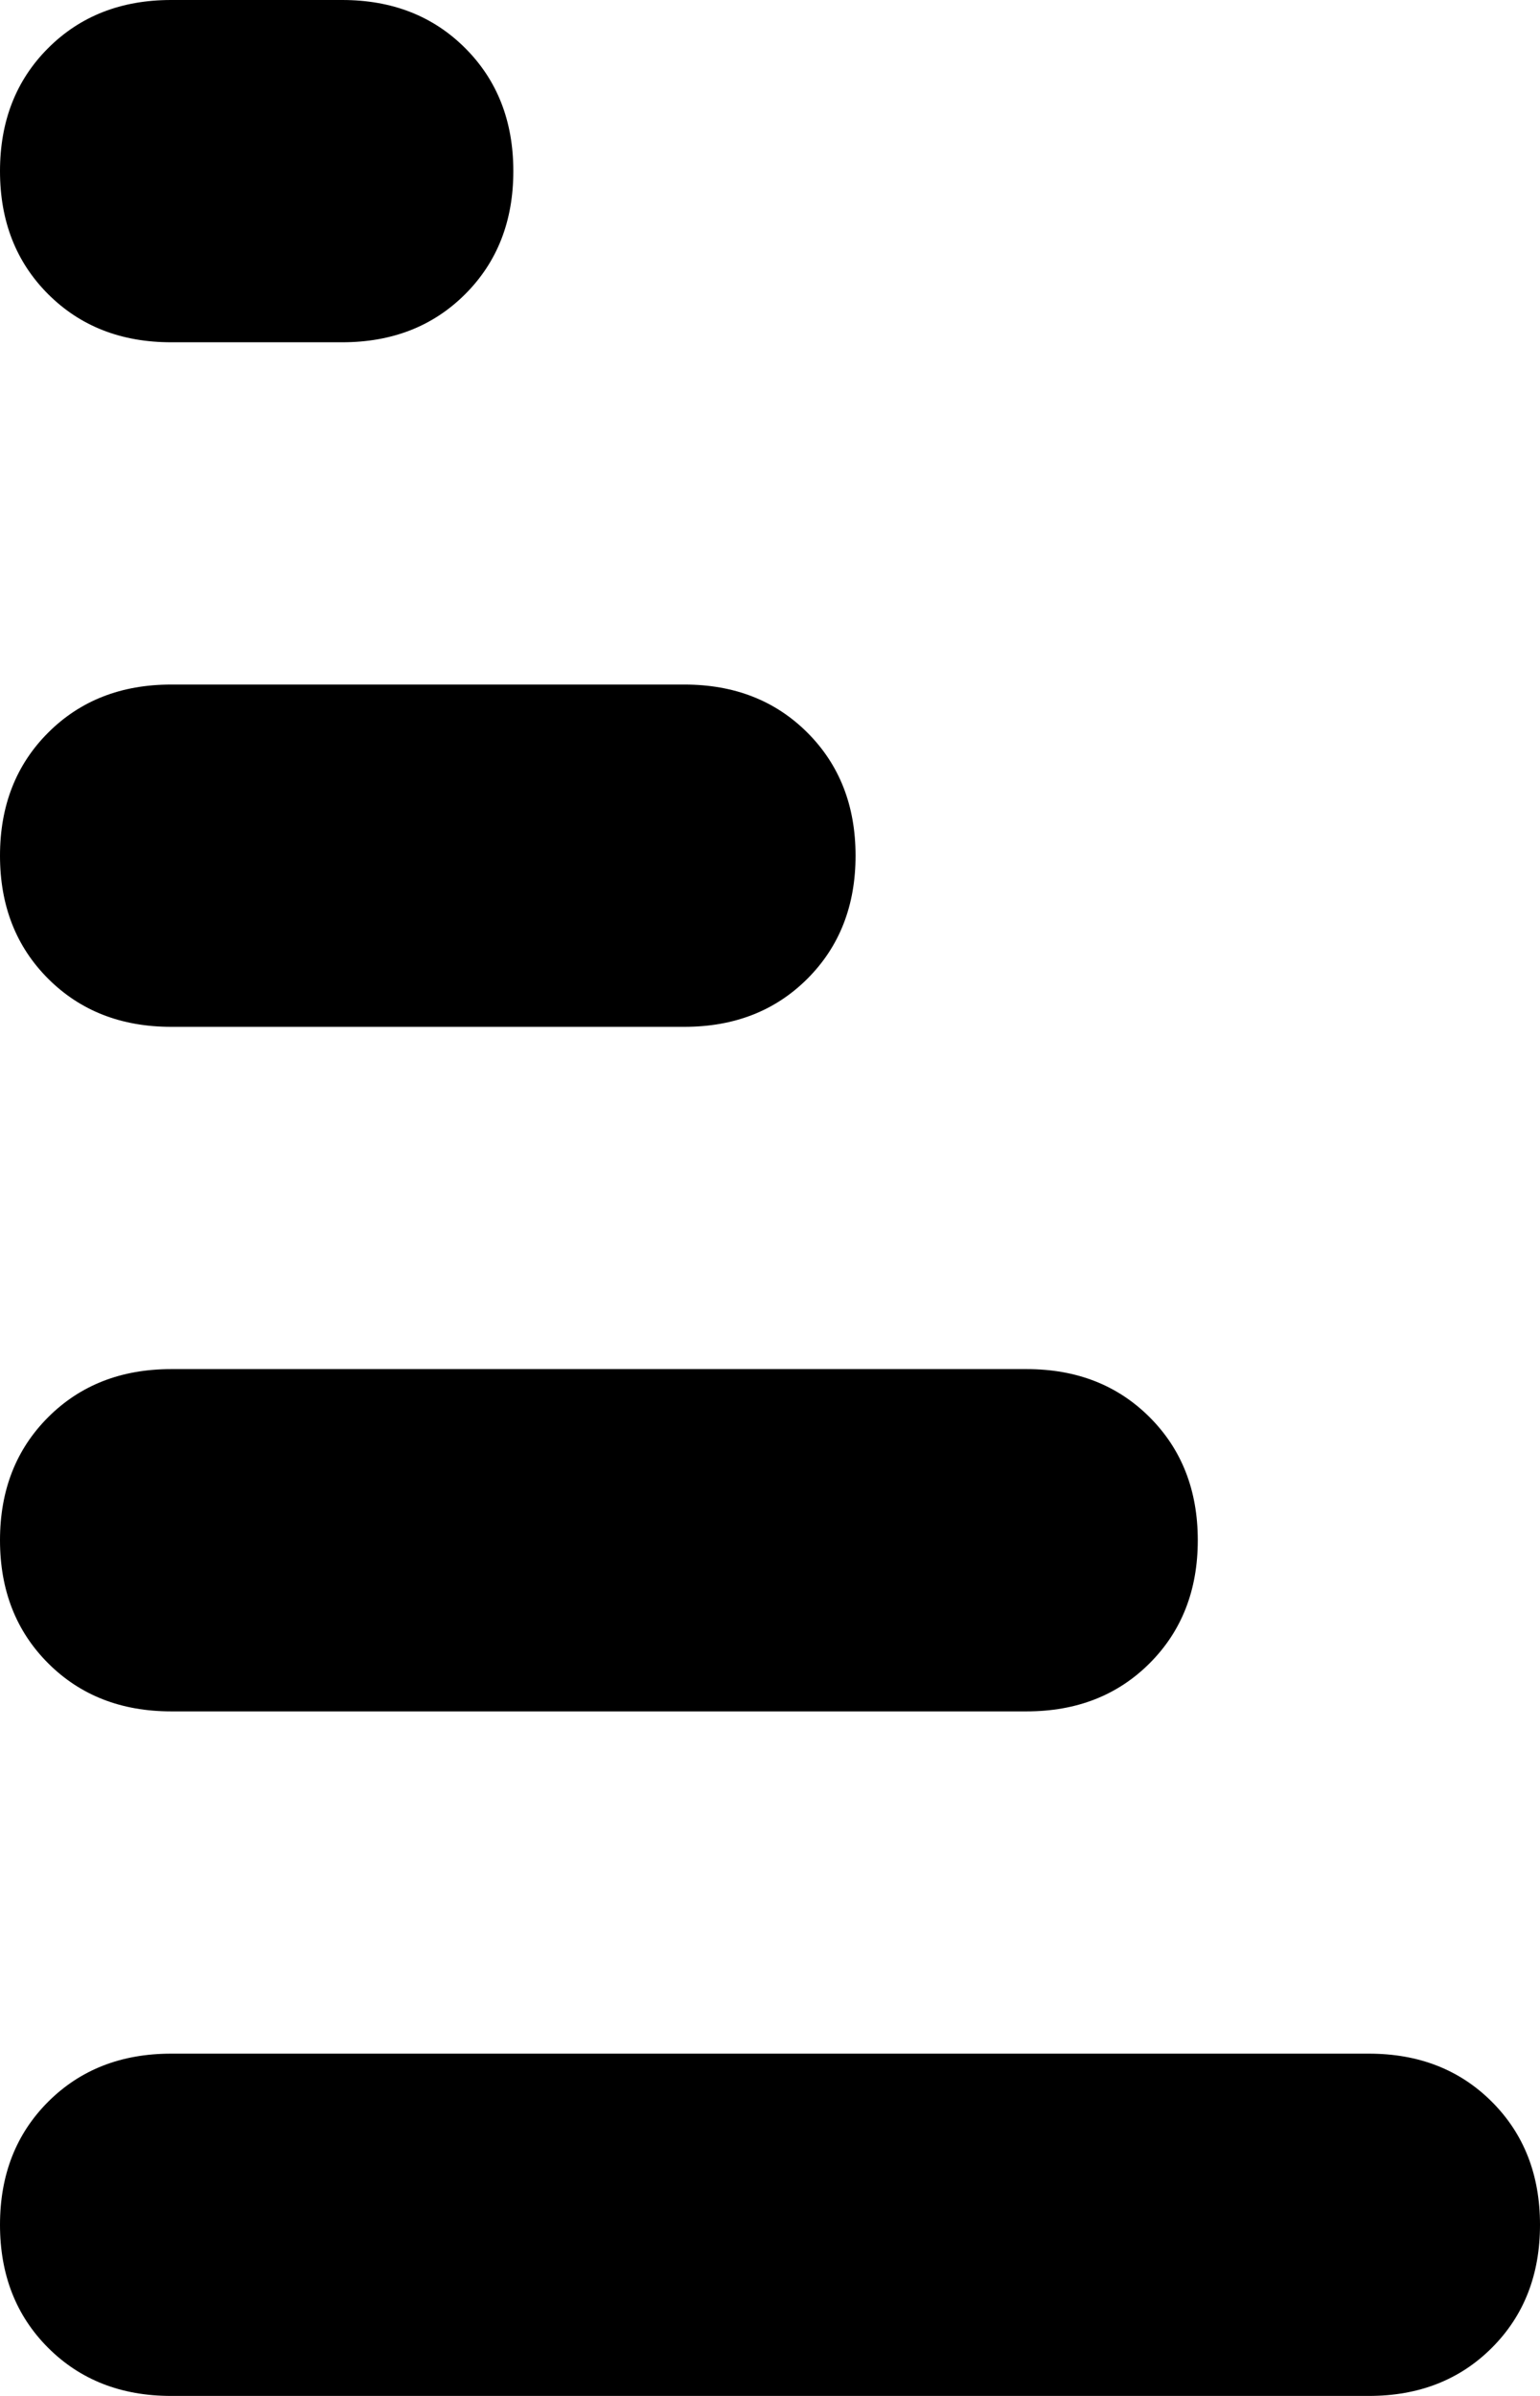 <svg xmlns="http://www.w3.org/2000/svg" viewBox="0 0 288 448">
    <path d="M 0 32 Q 0 18 9 9 L 9 9 Q 18 0 32 0 L 64 0 Q 78 0 87 9 Q 96 18 96 32 Q 96 46 87 55 Q 78 64 64 64 L 32 64 Q 18 64 9 55 Q 0 46 0 32 L 0 32 Z M 0 160 Q 0 146 9 137 L 9 137 Q 18 128 32 128 L 128 128 Q 142 128 151 137 Q 160 146 160 160 Q 160 174 151 183 Q 142 192 128 192 L 32 192 Q 18 192 9 183 Q 0 174 0 160 L 0 160 Z M 0 288 Q 0 274 9 265 L 9 265 Q 18 256 32 256 L 192 256 Q 206 256 215 265 Q 224 274 224 288 Q 224 302 215 311 Q 206 320 192 320 L 32 320 Q 18 320 9 311 Q 0 302 0 288 L 0 288 Z M 0 416 Q 0 402 9 393 L 9 393 Q 18 384 32 384 L 256 384 Q 270 384 279 393 Q 288 402 288 416 Q 288 430 279 439 Q 270 448 256 448 L 32 448 Q 18 448 9 439 Q 0 430 0 416 L 0 416 Z"/>
</svg>
